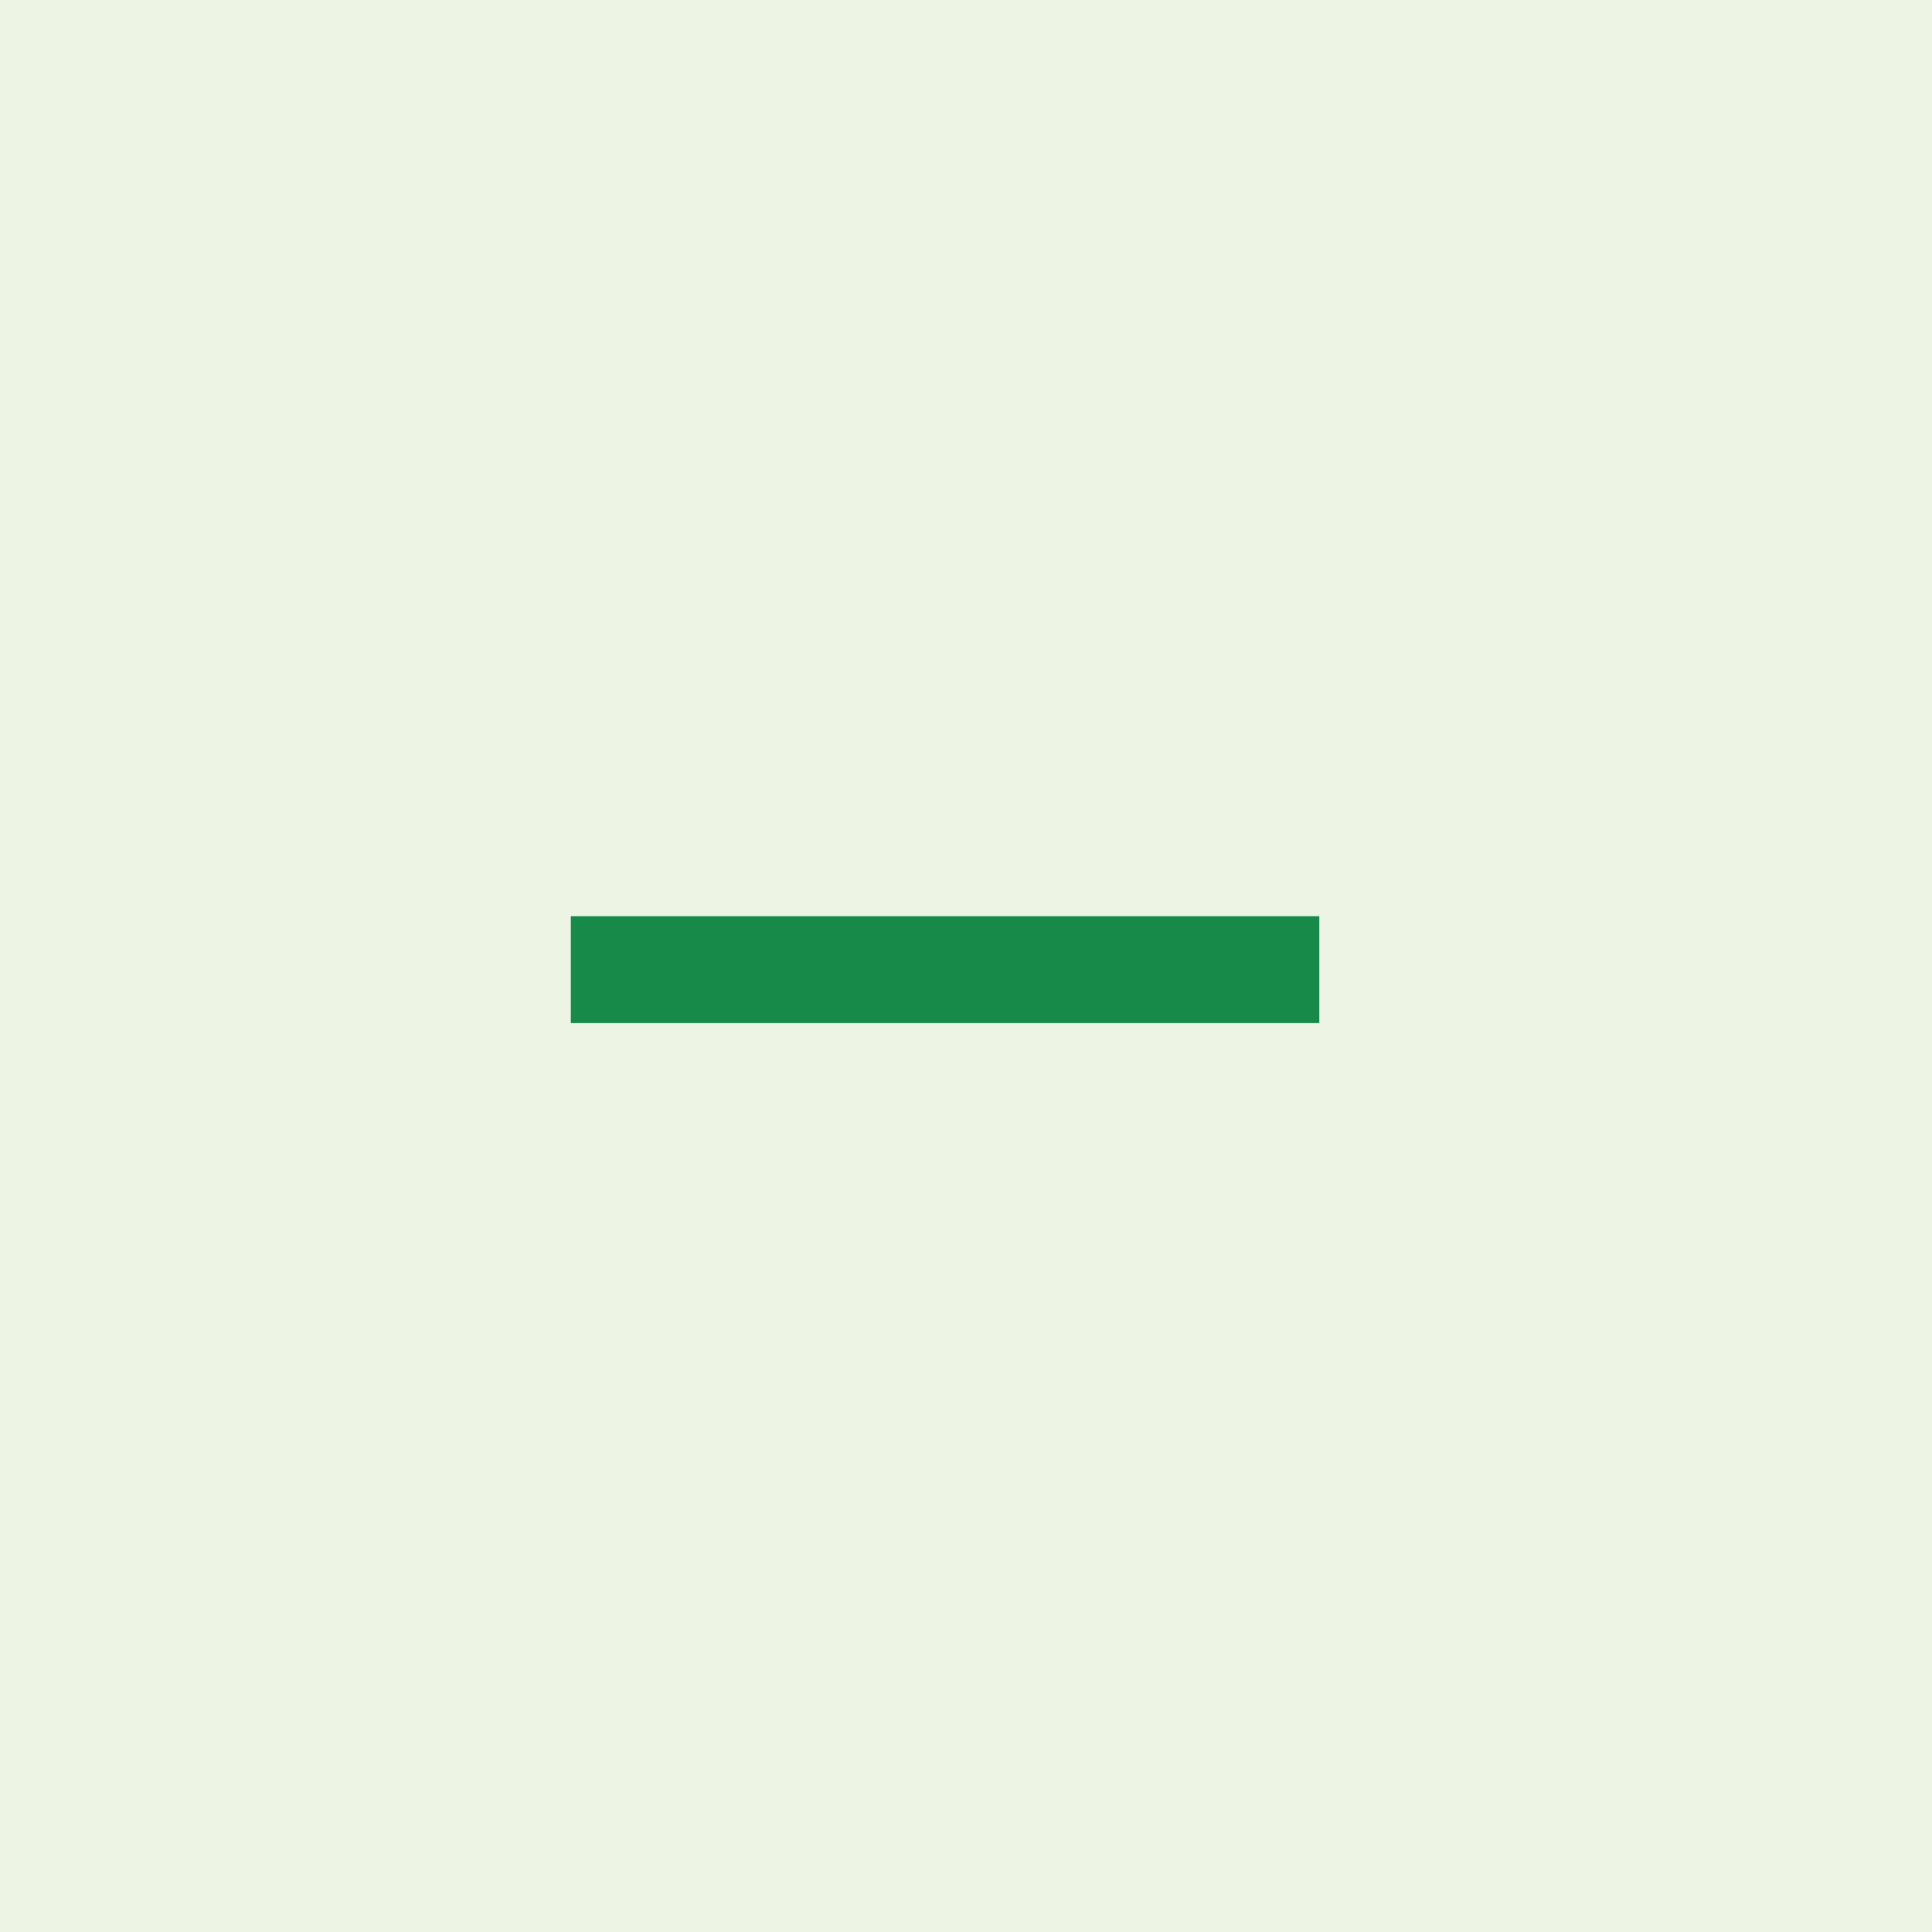<svg xmlns="http://www.w3.org/2000/svg" width="33" height="33" viewBox="0 0 33 33">
    <g>
        <path fill="#edf4e4" d="M0 0h33v33H0z" transform="translate(-23 -355) translate(23 355)"/>
        <g>
            <path fill="none" d="M0 0h21.917v21.917H0z" transform="translate(-23 -355) translate(28.184 360.604)"/>
            <path fill="#178a4a" d="M17.785 12.826H5V11h12.785z" transform="translate(-23 -355) translate(28.184 360.604) translate(-0.434 -0.955)"/>
        </g>
    </g>
</svg>
